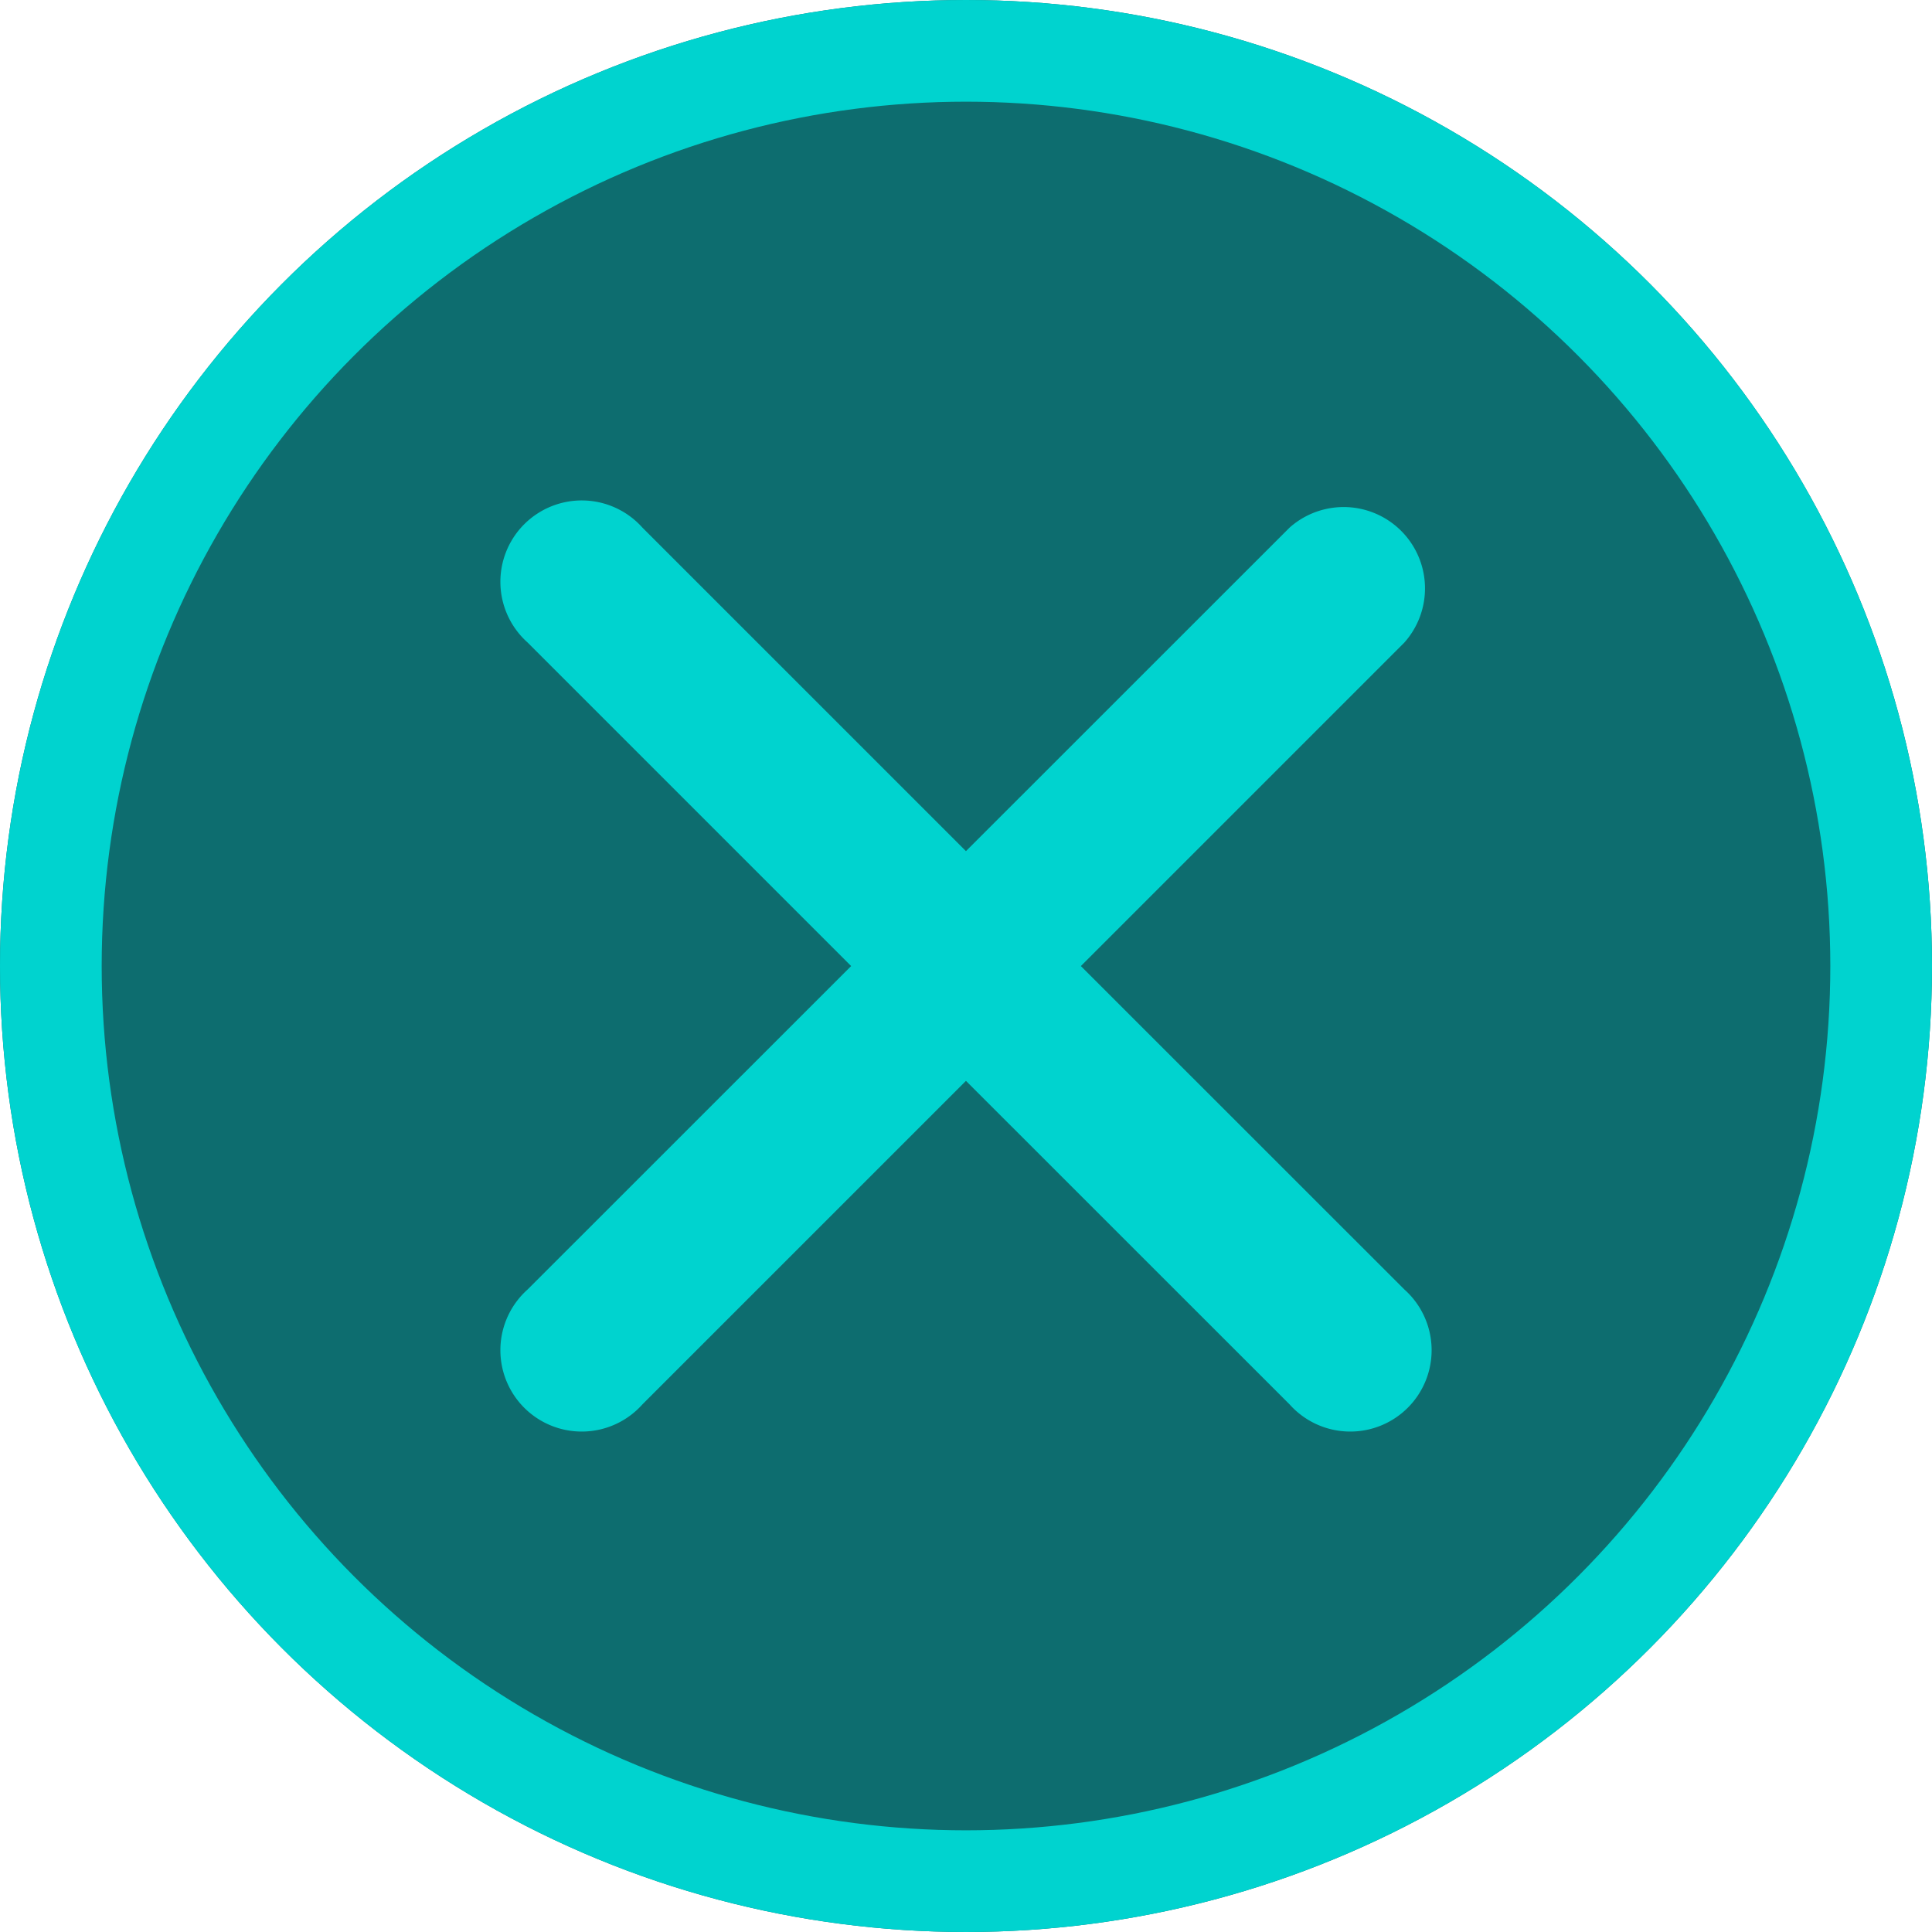 <svg xmlns="http://www.w3.org/2000/svg" width="38" height="38" viewBox="0 0 38 38"><defs><style>.a{fill:#0d6d6f;stroke:#00d3cf;stroke-width:2px;}.b{fill:#00d3cf;}.c{stroke:none;}.d{fill:none;}</style></defs><g transform="translate(-1120 -217)"><g transform="translate(162.503 -175.497)"><g class="a" transform="translate(957.497 392.497)"><circle class="c" cx="19" cy="19" r="19"/><circle class="d" cx="19" cy="19" r="18"/></g></g><path class="b" d="M801.731,868.53l6.363-6.363a1.6,1.6,0,0,0-2.258-2.26l-6.365,6.363-6.363-6.363a1.6,1.6,0,1,0-2.258,2.26l6.363,6.363-6.363,6.361a1.6,1.6,0,1,0,2.258,2.26l6.363-6.363,6.365,6.363a1.6,1.6,0,1,0,2.258-2.26Z" transform="translate(339.528 -632.529)"/></g></svg>